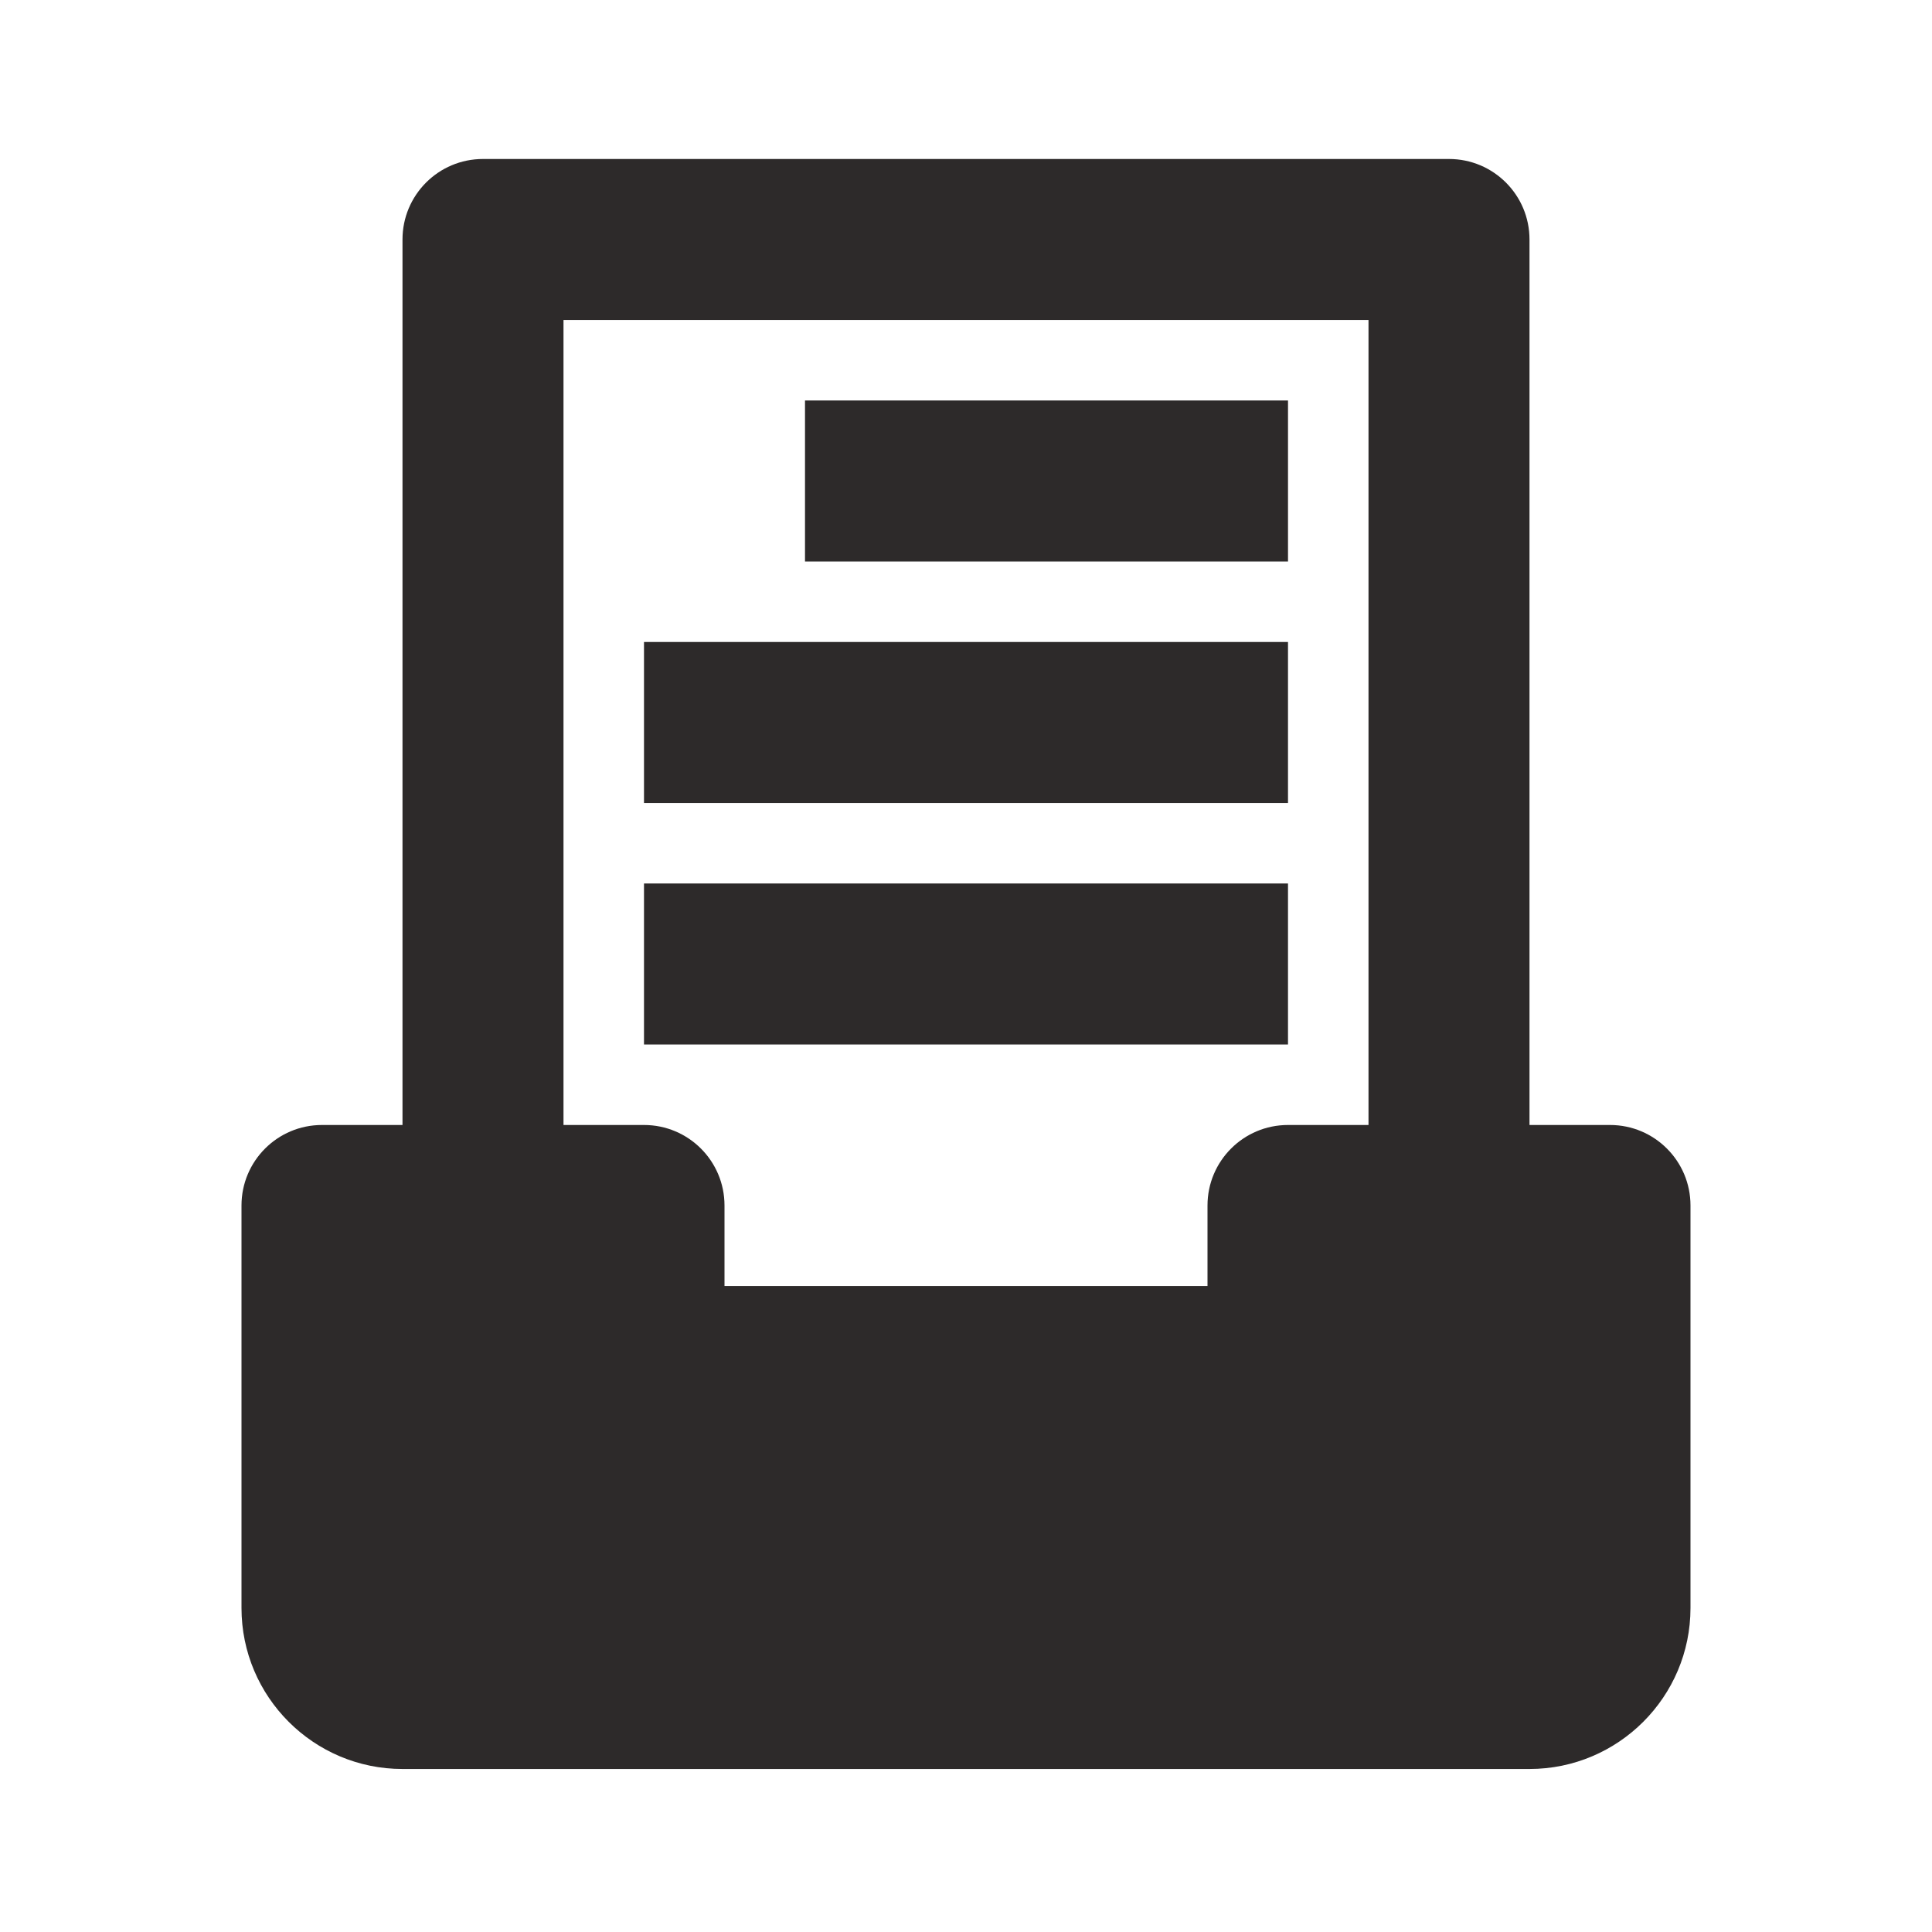 <!-- Generated by IcoMoon.io -->
<svg version="1.1" xmlns="http://www.w3.org/2000/svg" width="24" height="24" viewBox="0 0 24 24">
<title>content-box-alt</title>
<path fill="#2d2a2a" d="M10 4.975h6v2h-6v-2z"></path>
<path fill="#2d2a2a" d="M8 7.975h8v2h-8v-2z"></path>
<path fill="#2d2a2a" d="M8 10.975h8v2h-8v-2z"></path>
<path fill="#2d2a2a" d="M20 13.975h-1v-11c0-0.552-0.447-1-1-1h-12c-0.553 0-1 0.448-1 1v11h-1c-0.553 0-1 0.448-1 1v5c0 1.103 0.896 2 2 2h14c1.103 0 2-0.897 2-2v-5c0-0.552-0.447-1-1-1zM7 3.975h10v10h-1c-0.553 0-1 0.448-1 1v1h-6v-1c0-0.552-0.447-1-1-1h-1v-10z"></path>
</svg>

